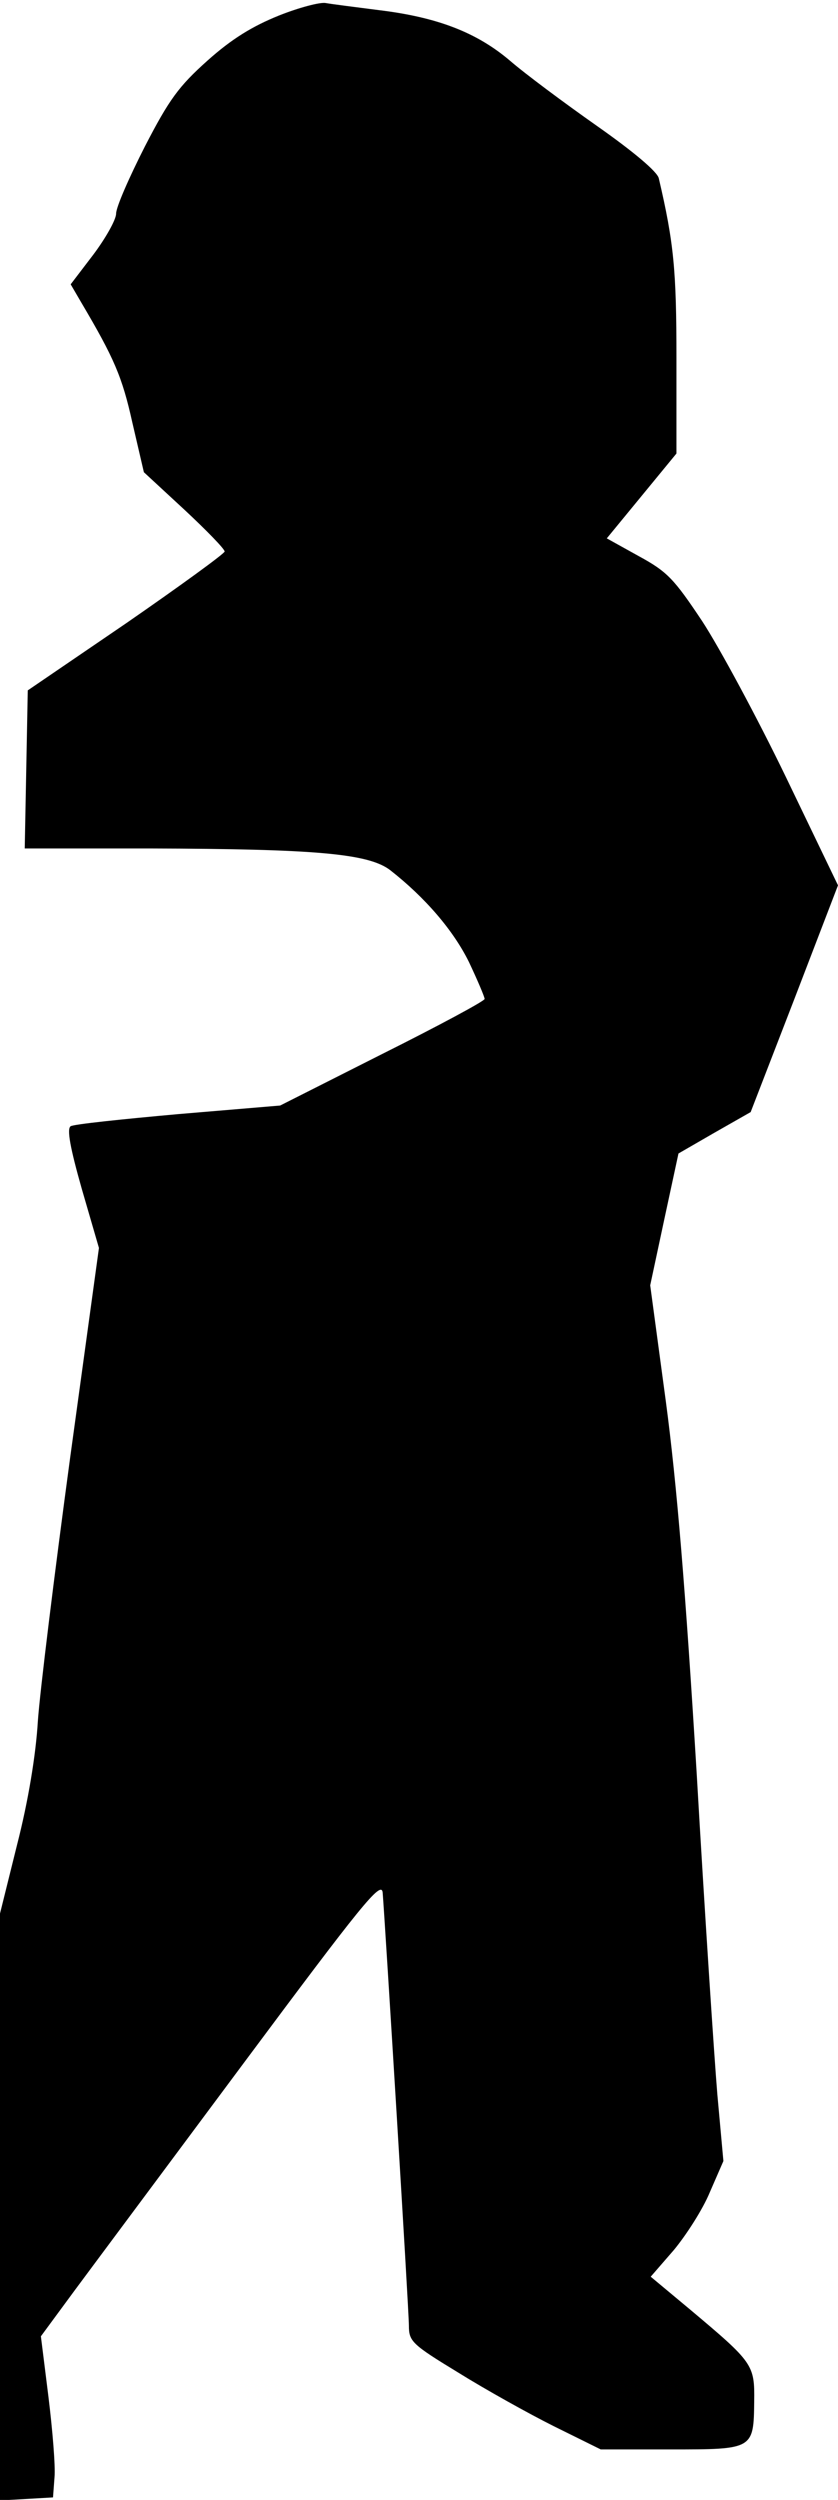 <?xml version="1.0" standalone="no"?>
<!DOCTYPE svg PUBLIC "-//W3C//DTD SVG 20010904//EN"
 "http://www.w3.org/TR/2001/REC-SVG-20010904/DTD/svg10.dtd">
<svg version="1.0" xmlns="http://www.w3.org/2000/svg"
 width="166pt" height="495pt" viewBox="0 0 166 495"
 preserveAspectRatio="xMidYMid meet">
<g transform="translate(0,495) scale(0.1,-0.1)"
fill="#000000" stroke="none">
<path fill="#000000" stroke="none" d="M552 4919 c-52 -21 -93 -46 -141 -89
-57 -51 -76 -77 -124 -170 -31 -61 -57 -120 -57 -133 0 -12 -21 -49 -45 -81
l-45 -59 21 -36 c65 -110 81 -147 101 -237 l23 -99 80 -74 c44 -41 80 -78 80
-83 0 -4 -88 -68 -195 -142 l-195 -133 -3 -157 -3 -156 248 0 c328 -1 433 -10
476 -43 69 -54 125 -119 156 -182 17 -36 31 -69 31 -73 0 -4 -91 -53 -203
-109 l-202 -102 -202 -17 c-111 -10 -207 -20 -213 -24 -8 -5 -1 -43 22 -124
l34 -117 -57 -415 c-31 -229 -60 -464 -64 -522 -4 -67 -19 -158 -41 -244 l-34
-137 0 -581 0 -581 53 3 52 3 3 40 c2 22 -4 94 -12 159 l-15 120 67 91 c37 50
189 254 337 453 230 309 270 359 273 335 5 -63 52 -828 52 -858 0 -31 6 -37
98 -93 53 -33 139 -81 189 -106 l93 -46 139 0 c163 0 164 0 165 95 1 73 -2 77
-127 182 l-78 65 46 53 c24 29 57 80 71 114 l27 62 -12 132 c-6 72 -25 359
-41 637 -22 361 -39 570 -61 735 l-31 230 28 131 28 130 71 41 72 41 87 225
86 224 -103 214 c-57 118 -132 257 -166 309 -56 84 -69 98 -126 129 l-63 35
69 84 69 84 0 189 c0 173 -5 228 -35 356 -3 13 -49 52 -123 104 -64 45 -142
103 -172 129 -66 56 -144 86 -260 100 -47 6 -94 12 -105 14 -11 2 -53 -9 -93
-25z"/>
</g>
</svg>
